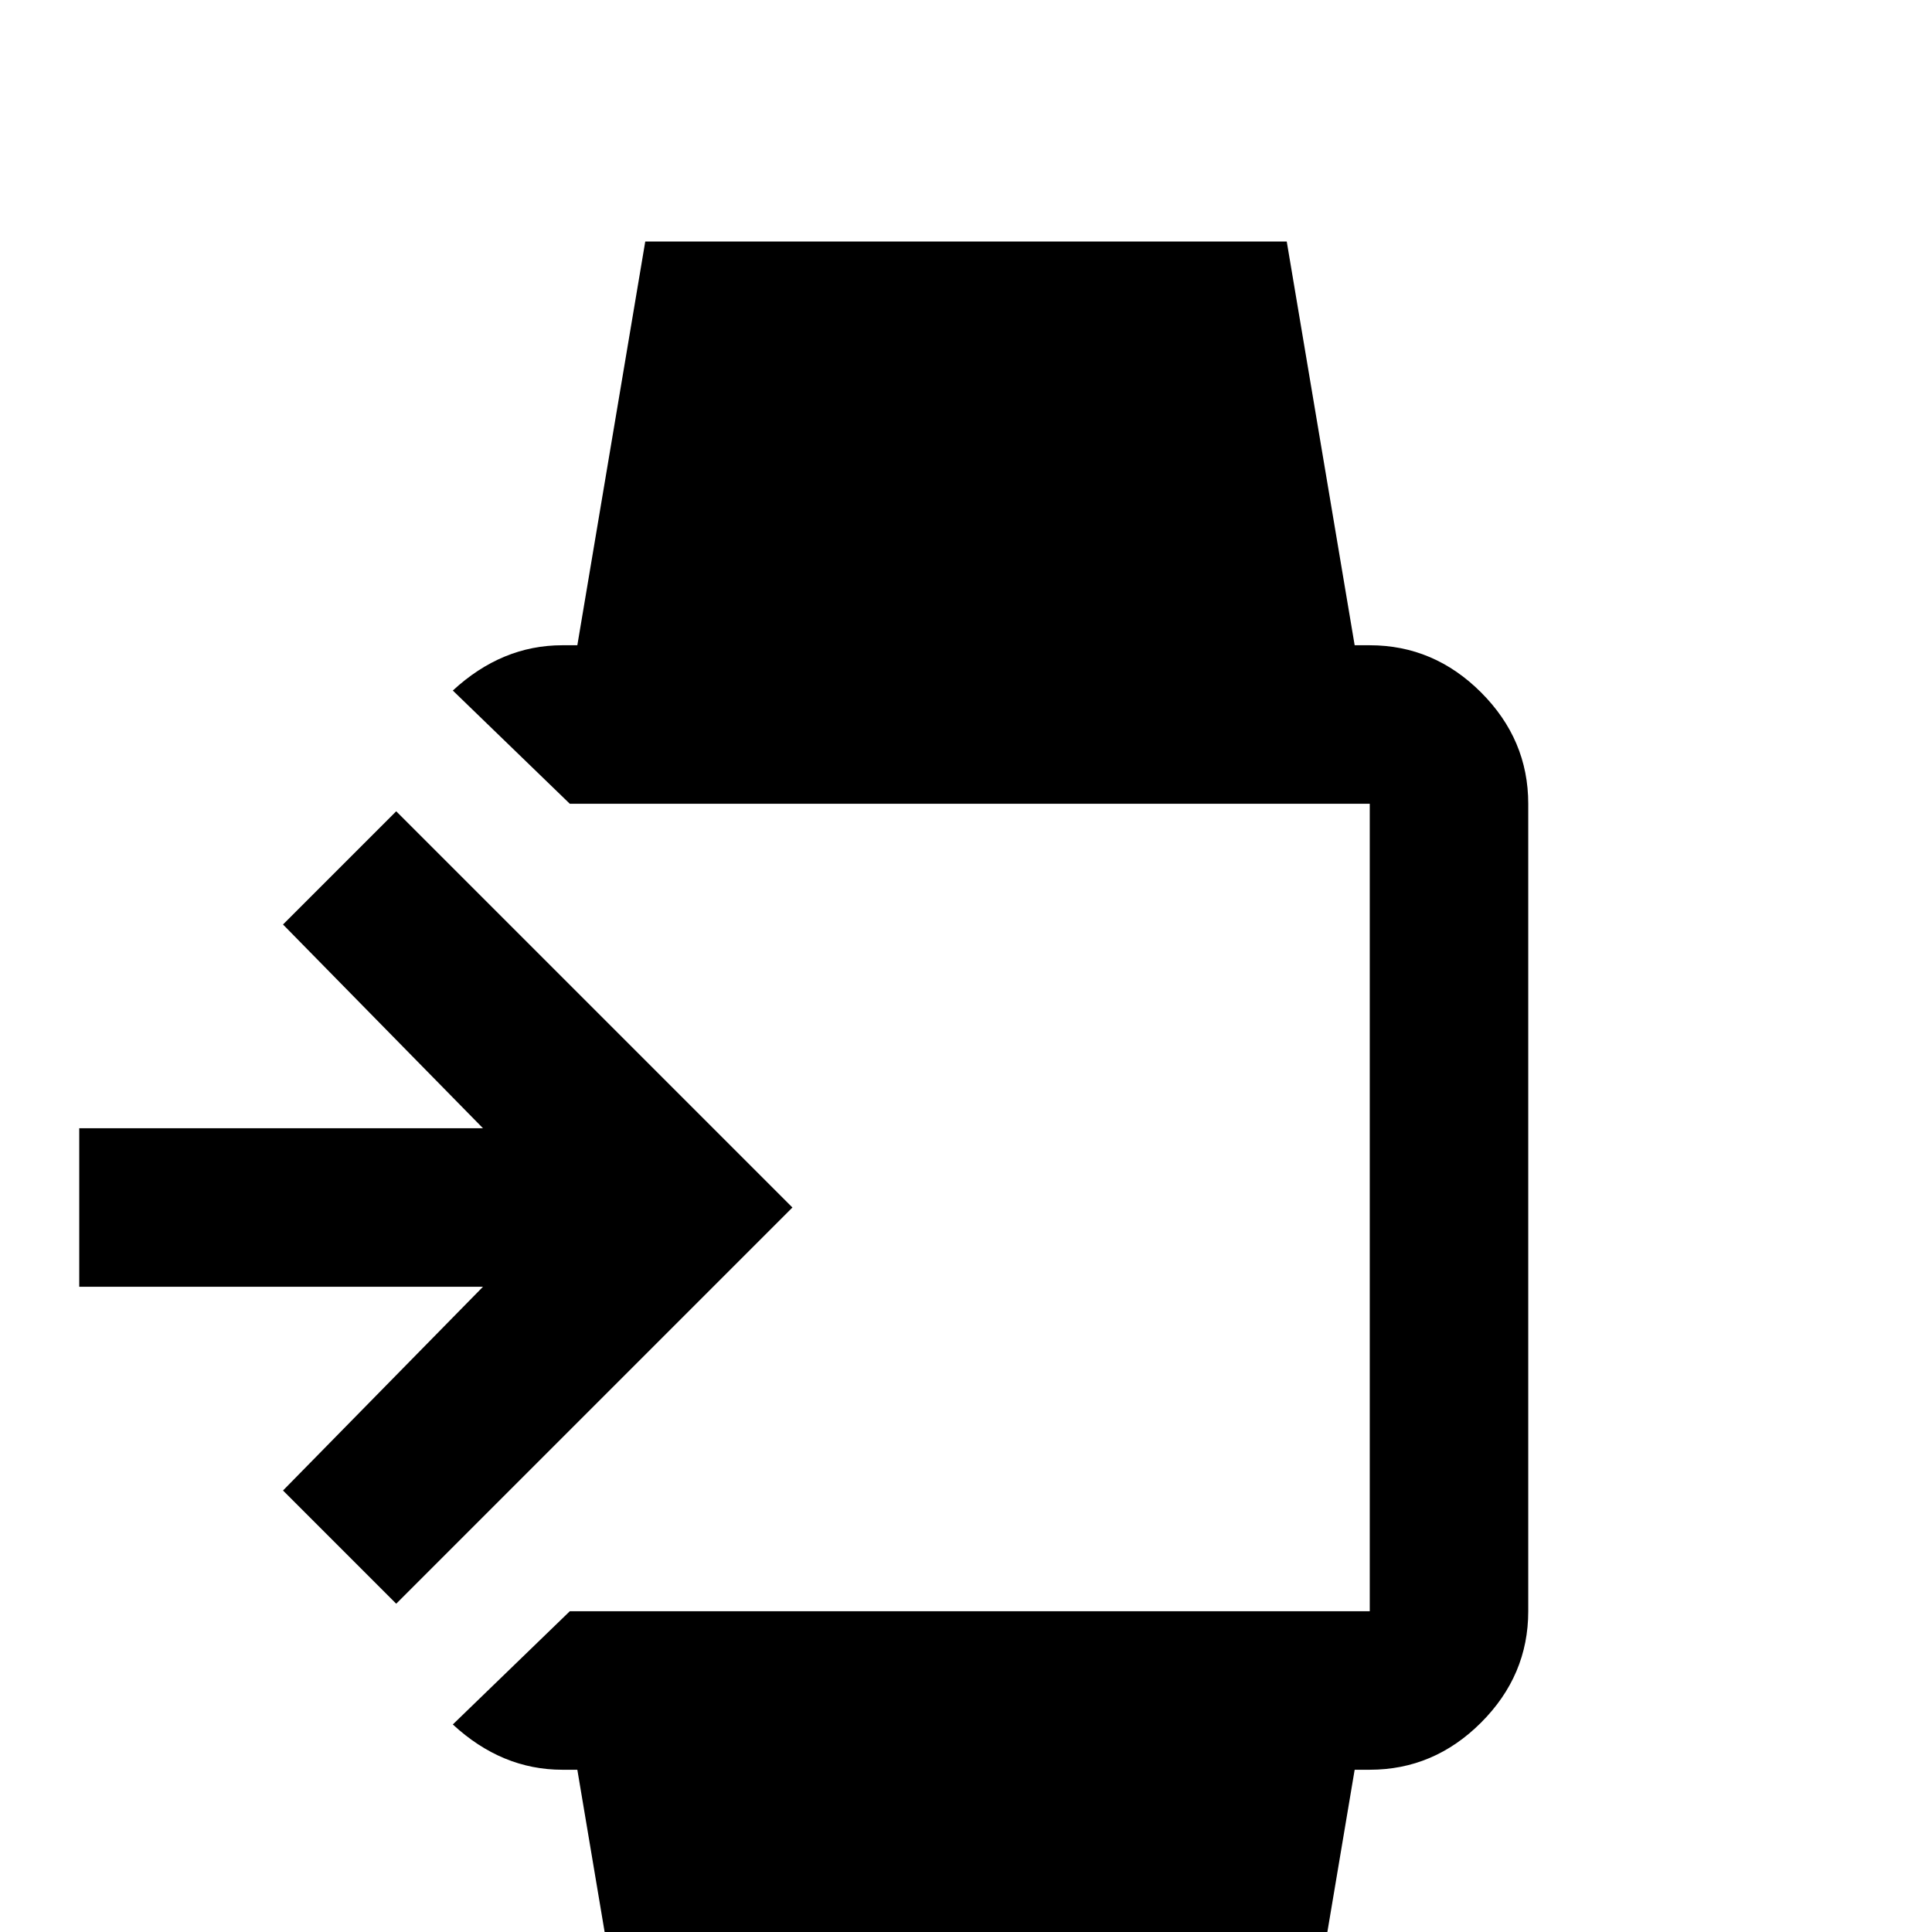<svg xmlns="http://www.w3.org/2000/svg" viewBox="0 -512 512 512">
	<path fill="#000000" d="M21 -213H128L75 -267L105 -297L210 -192L105 -87L75 -117L128 -171H21ZM171 -448H341L359 -341H363Q380 -341 392.5 -328.5Q405 -316 405 -299V-85Q405 -68 392.5 -55.5Q380 -43 363 -43H359L341 64H171L153 -43H149Q133 -43 120 -55L151 -85H363V-299H151L120 -329Q133 -341 149 -341H153Z"/>
</svg>